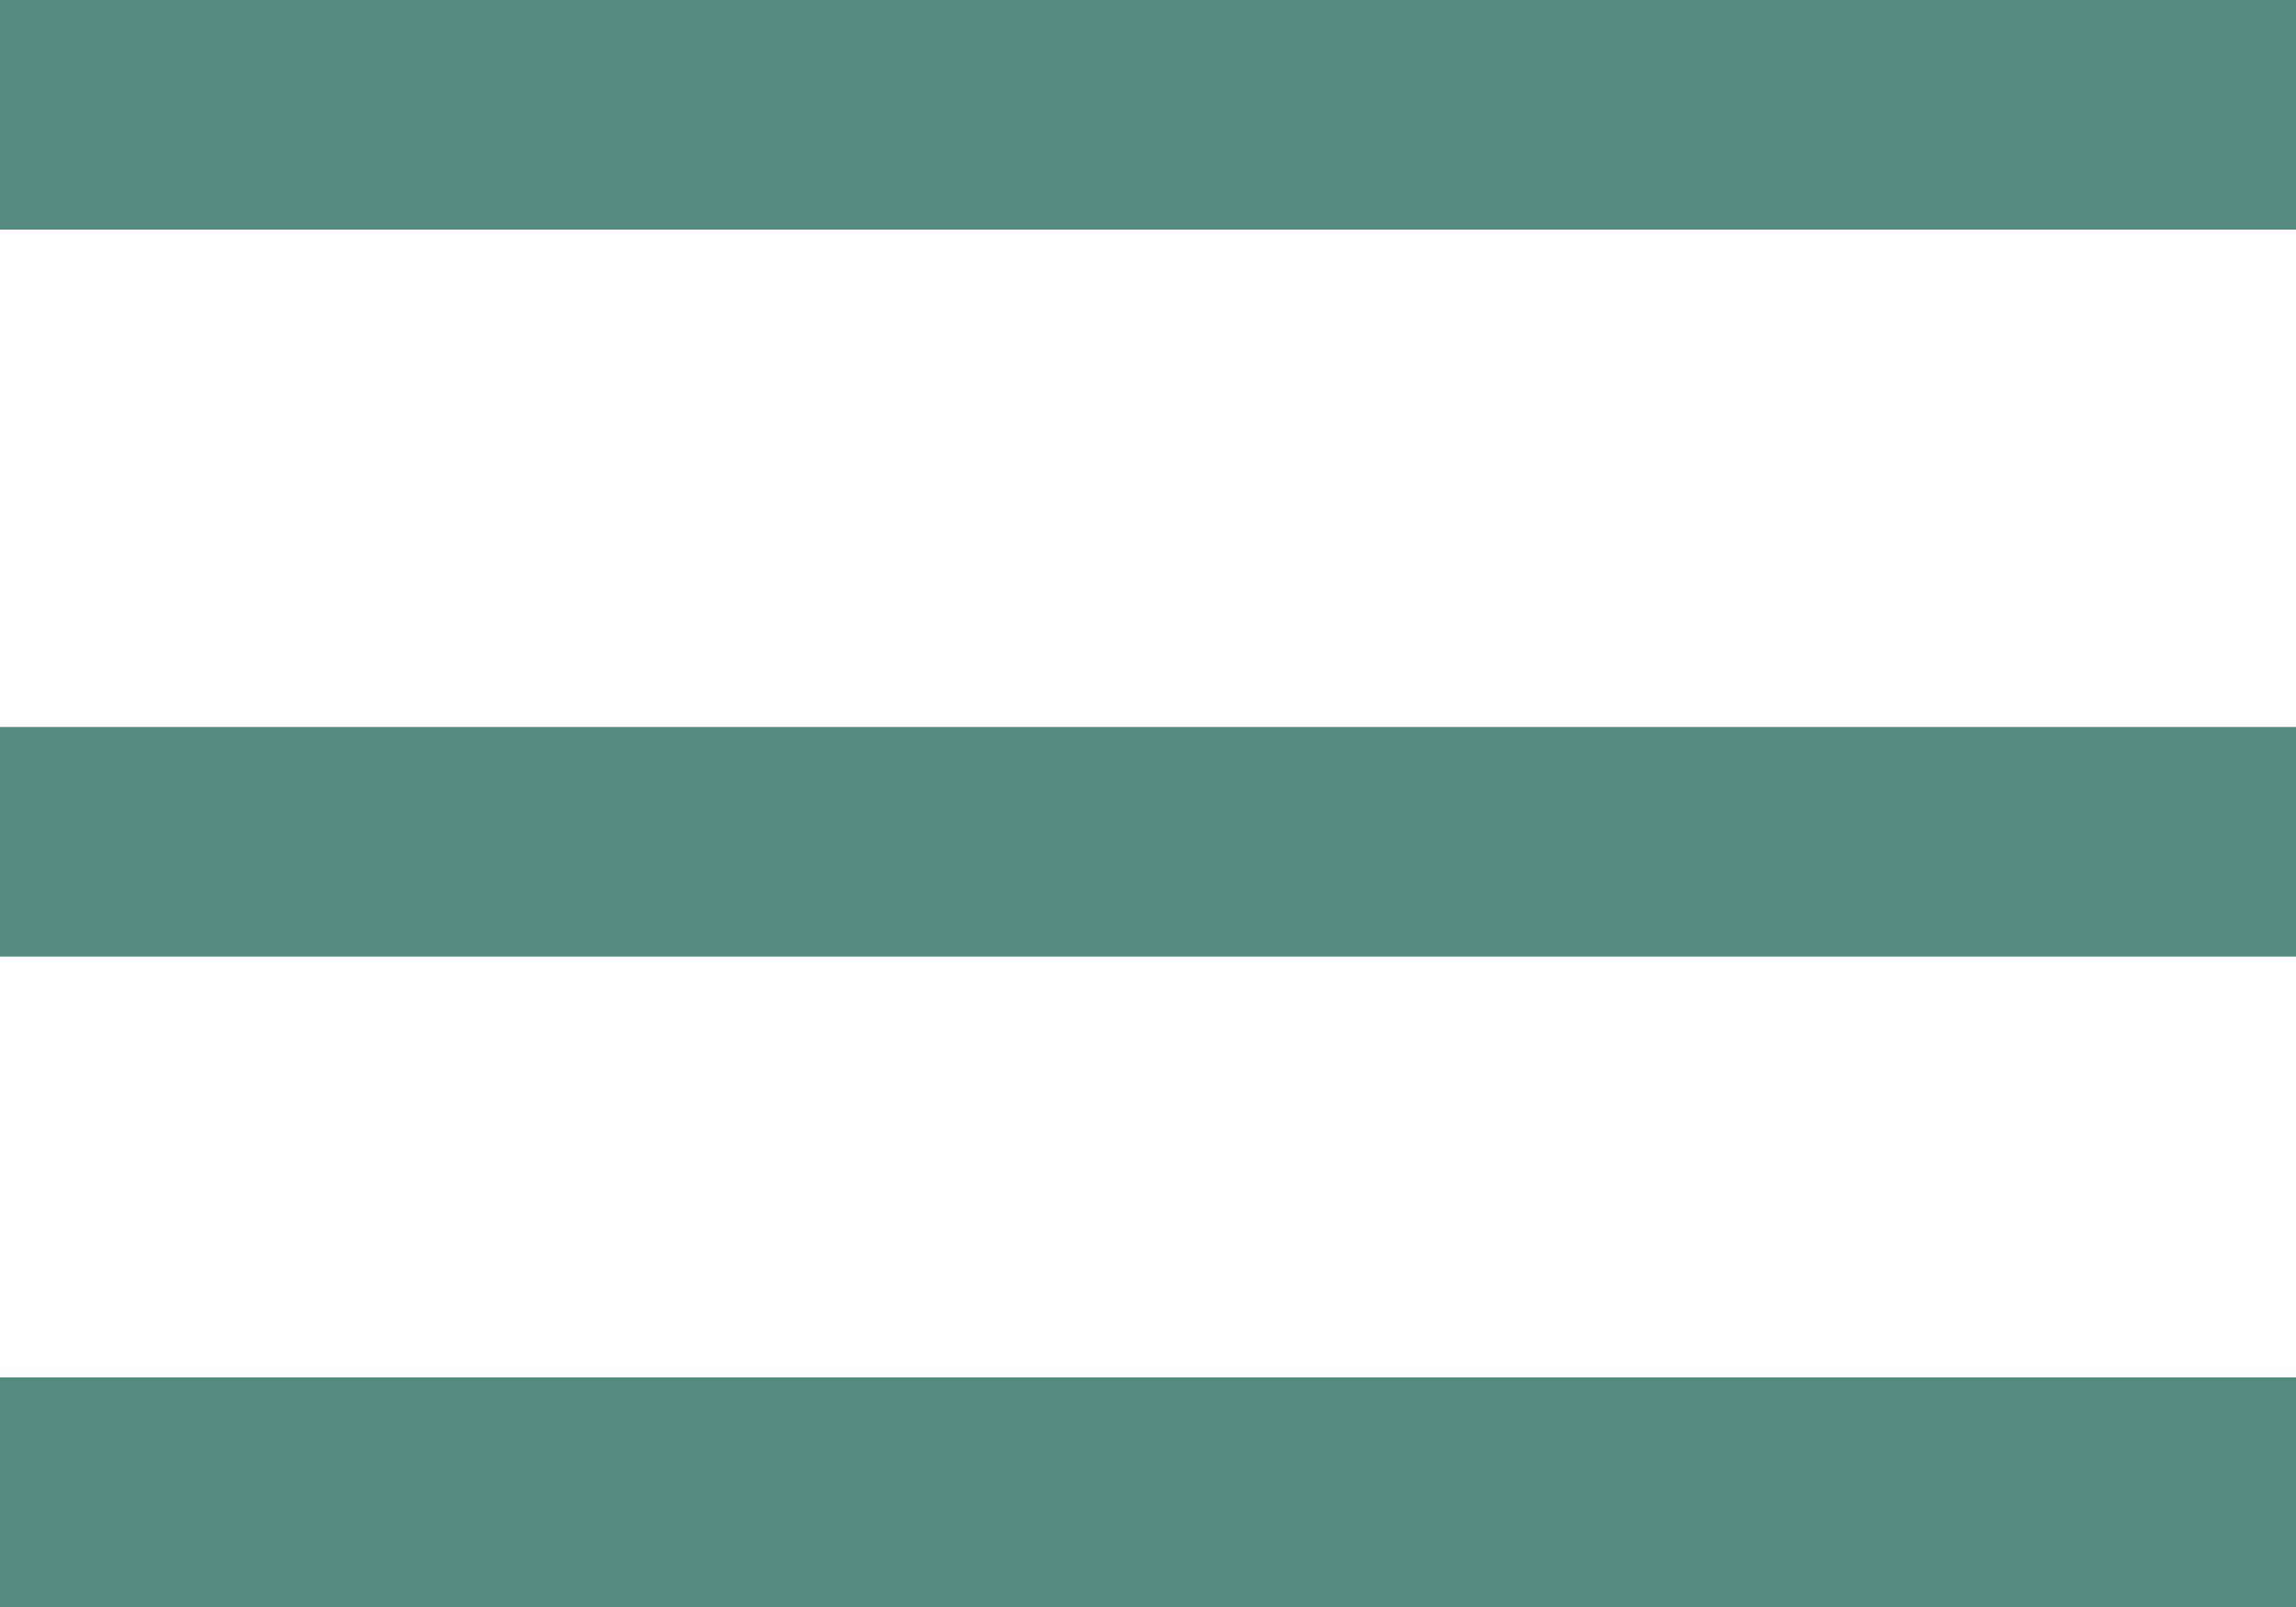 <svg width="30" height="21" viewBox="0 0 30 21" fill="none" xmlns="http://www.w3.org/2000/svg">
<rect width="30" height="3" fill="#558B7F"/>
<rect y="9.5" width="30" height="3" fill="#558B7F"/>
<rect y="18" width="30" height="3" fill="#558B7F"/>
</svg>
